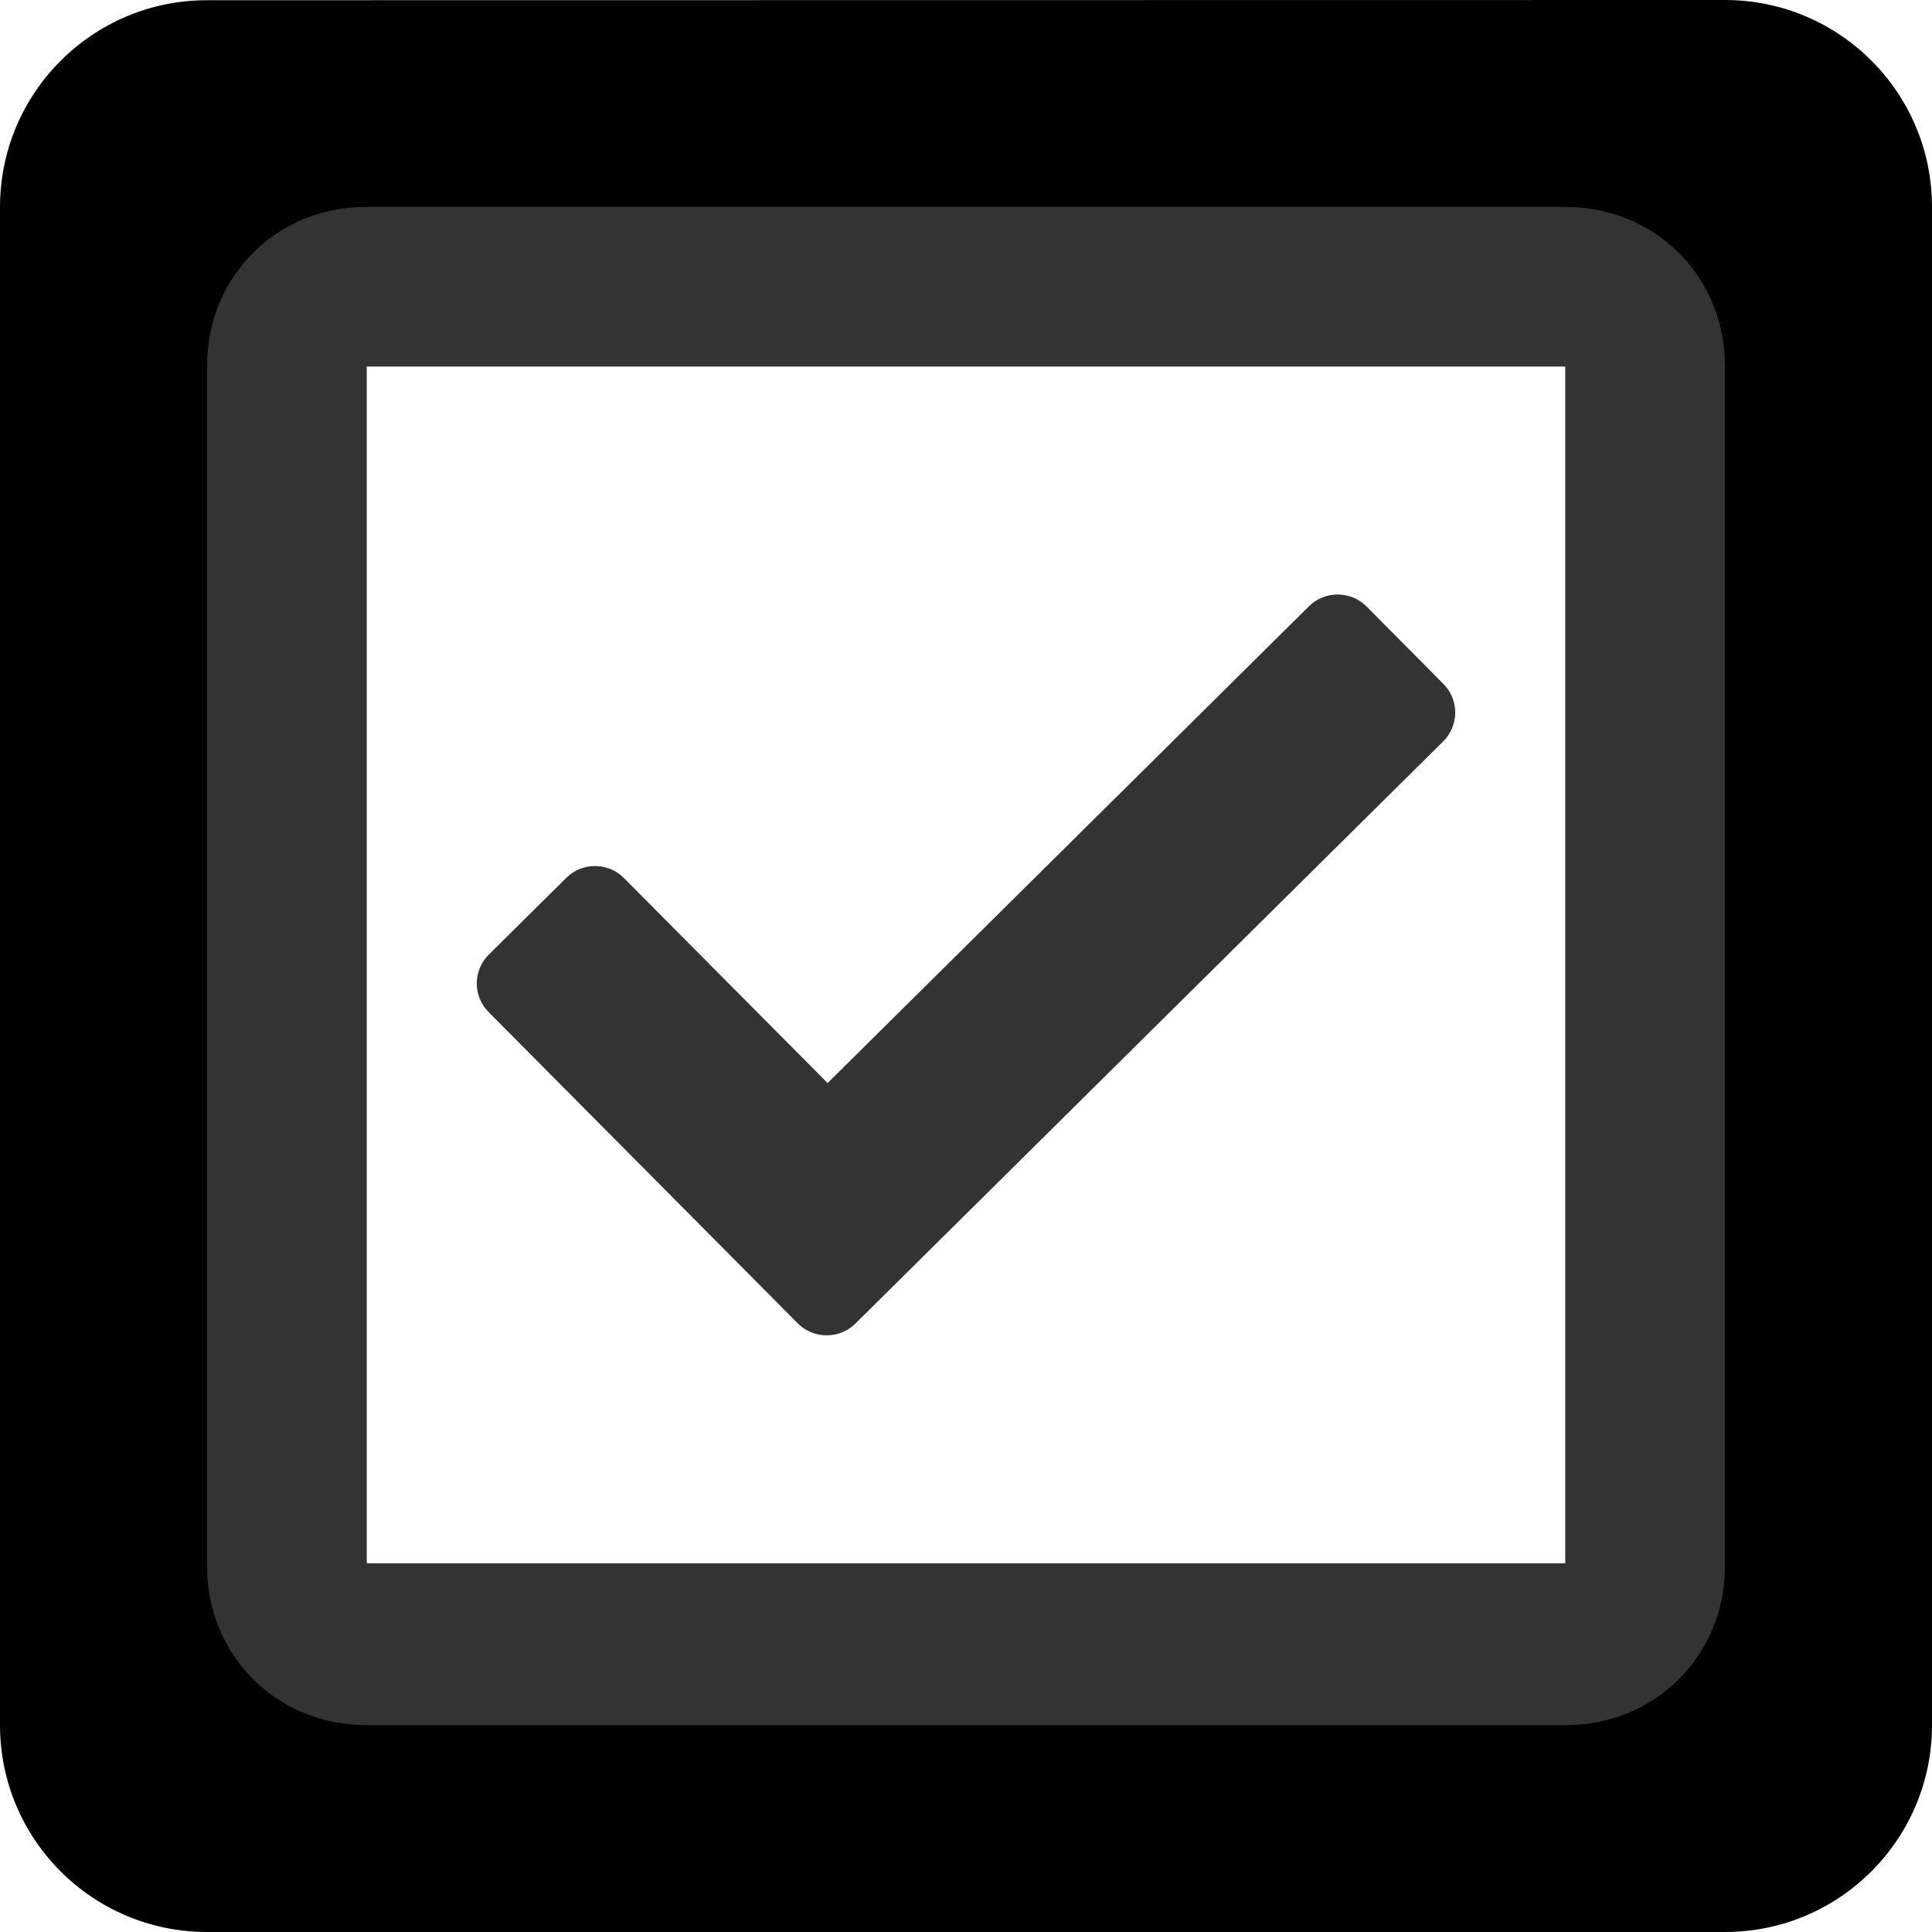 <svg width="19" height="19" viewBox="0 0 19 19" fill="none" xmlns="http://www.w3.org/2000/svg">
<path d="M15.393 2H3.607C2.72 2 2 2.719 2 3.605V15.374C2 16.261 2.72 16.979 3.607 16.979H15.393C16.28 16.979 17 16.261 17 15.374V3.605C17 2.719 16.28 2 15.393 2ZM15.393 15.374H3.607V3.605H15.393V15.374ZM14.192 7.292L8.413 13.016C8.256 13.172 8.001 13.171 7.845 13.014L4.806 9.954C4.649 9.797 4.65 9.543 4.808 9.387L5.569 8.633C5.726 8.477 5.981 8.478 6.137 8.636L8.139 10.651L12.872 5.963C13.029 5.807 13.284 5.808 13.44 5.965L14.194 6.725C14.351 6.882 14.35 7.136 14.192 7.292Z" fill="#333333"/>
<path d="M16.964 0L2.036 0.002C0.911 0.002 0 0.913 0 2.038V16.965C0 18.089 0.911 19 2.036 19H16.964C18.089 19 19 18.089 19 16.965L19 2.035C19 0.911 18.089 0 16.964 0ZM16.964 15.4C16.964 16.28 16.28 16.965 15.4 16.965C14.8 16.965 4.2 16.965 3.6 16.965C2.72 16.965 2.036 16.28 2.036 15.4C2.036 14.8 2.036 4.2 2.036 3.6C2.036 2.72 2.72 2.035 3.6 2.035C4.2 2.035 14.8 2.034 15.4 2.035C16.28 2.038 16.964 2.72 16.964 3.6C16.964 4.2 16.964 14.8 16.964 15.4Z" fill="black"/>
</svg>
